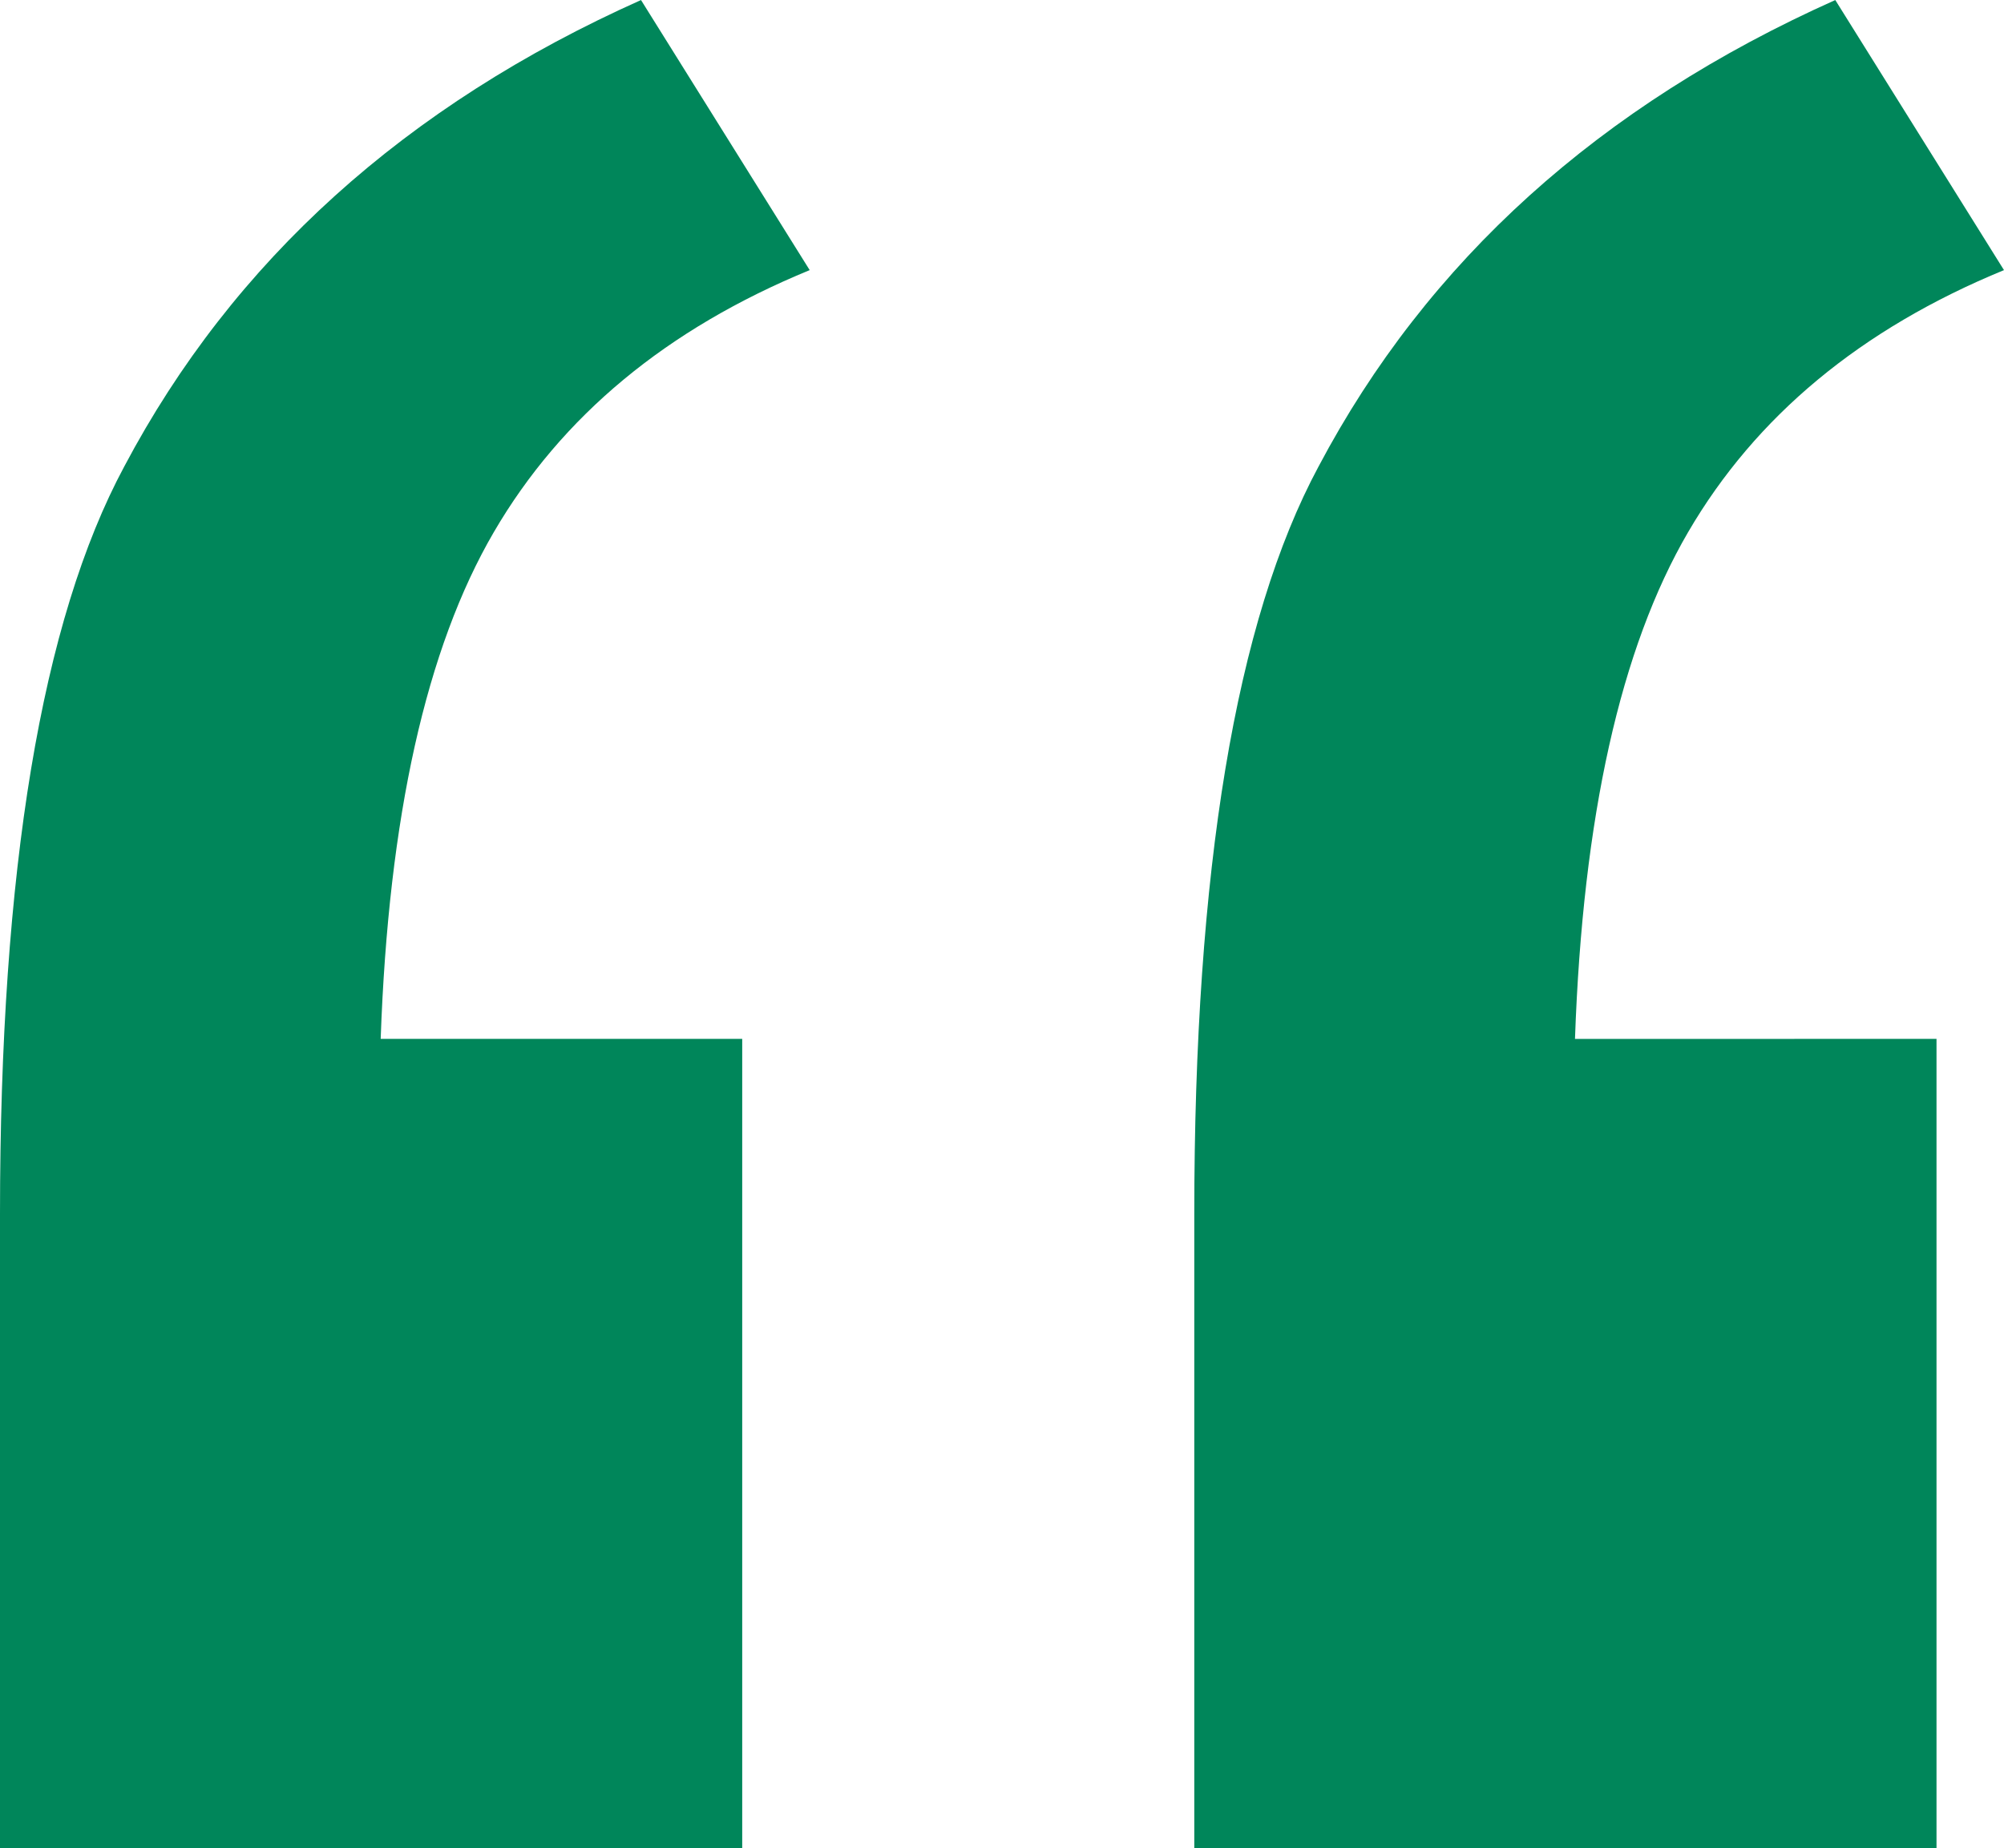 <svg xmlns="http://www.w3.org/2000/svg" width="165.42" height="152.609" viewBox="0 0 165.42 152.609">
  <path id="Path_1456" data-name="Path 1456" d="M184.043,1579.8v66.836H122.777v-52.354q0-42.649,10.26-61.746,13.472-25.455,42.652-38.509l13.924,22.3q-17.7,7.273-26.074,21.635T154.2,1579.8Zm98.583,0v66.836H221.359v-52.354q0-42.649,10.261-61.746,13.471-25.455,42.651-38.509l13.925,22.3q-17.7,7.273-26.074,21.635t-9.338,41.843Z" transform="translate(-122.777 -1494.024)" fill="#00865a"/>
</svg>
